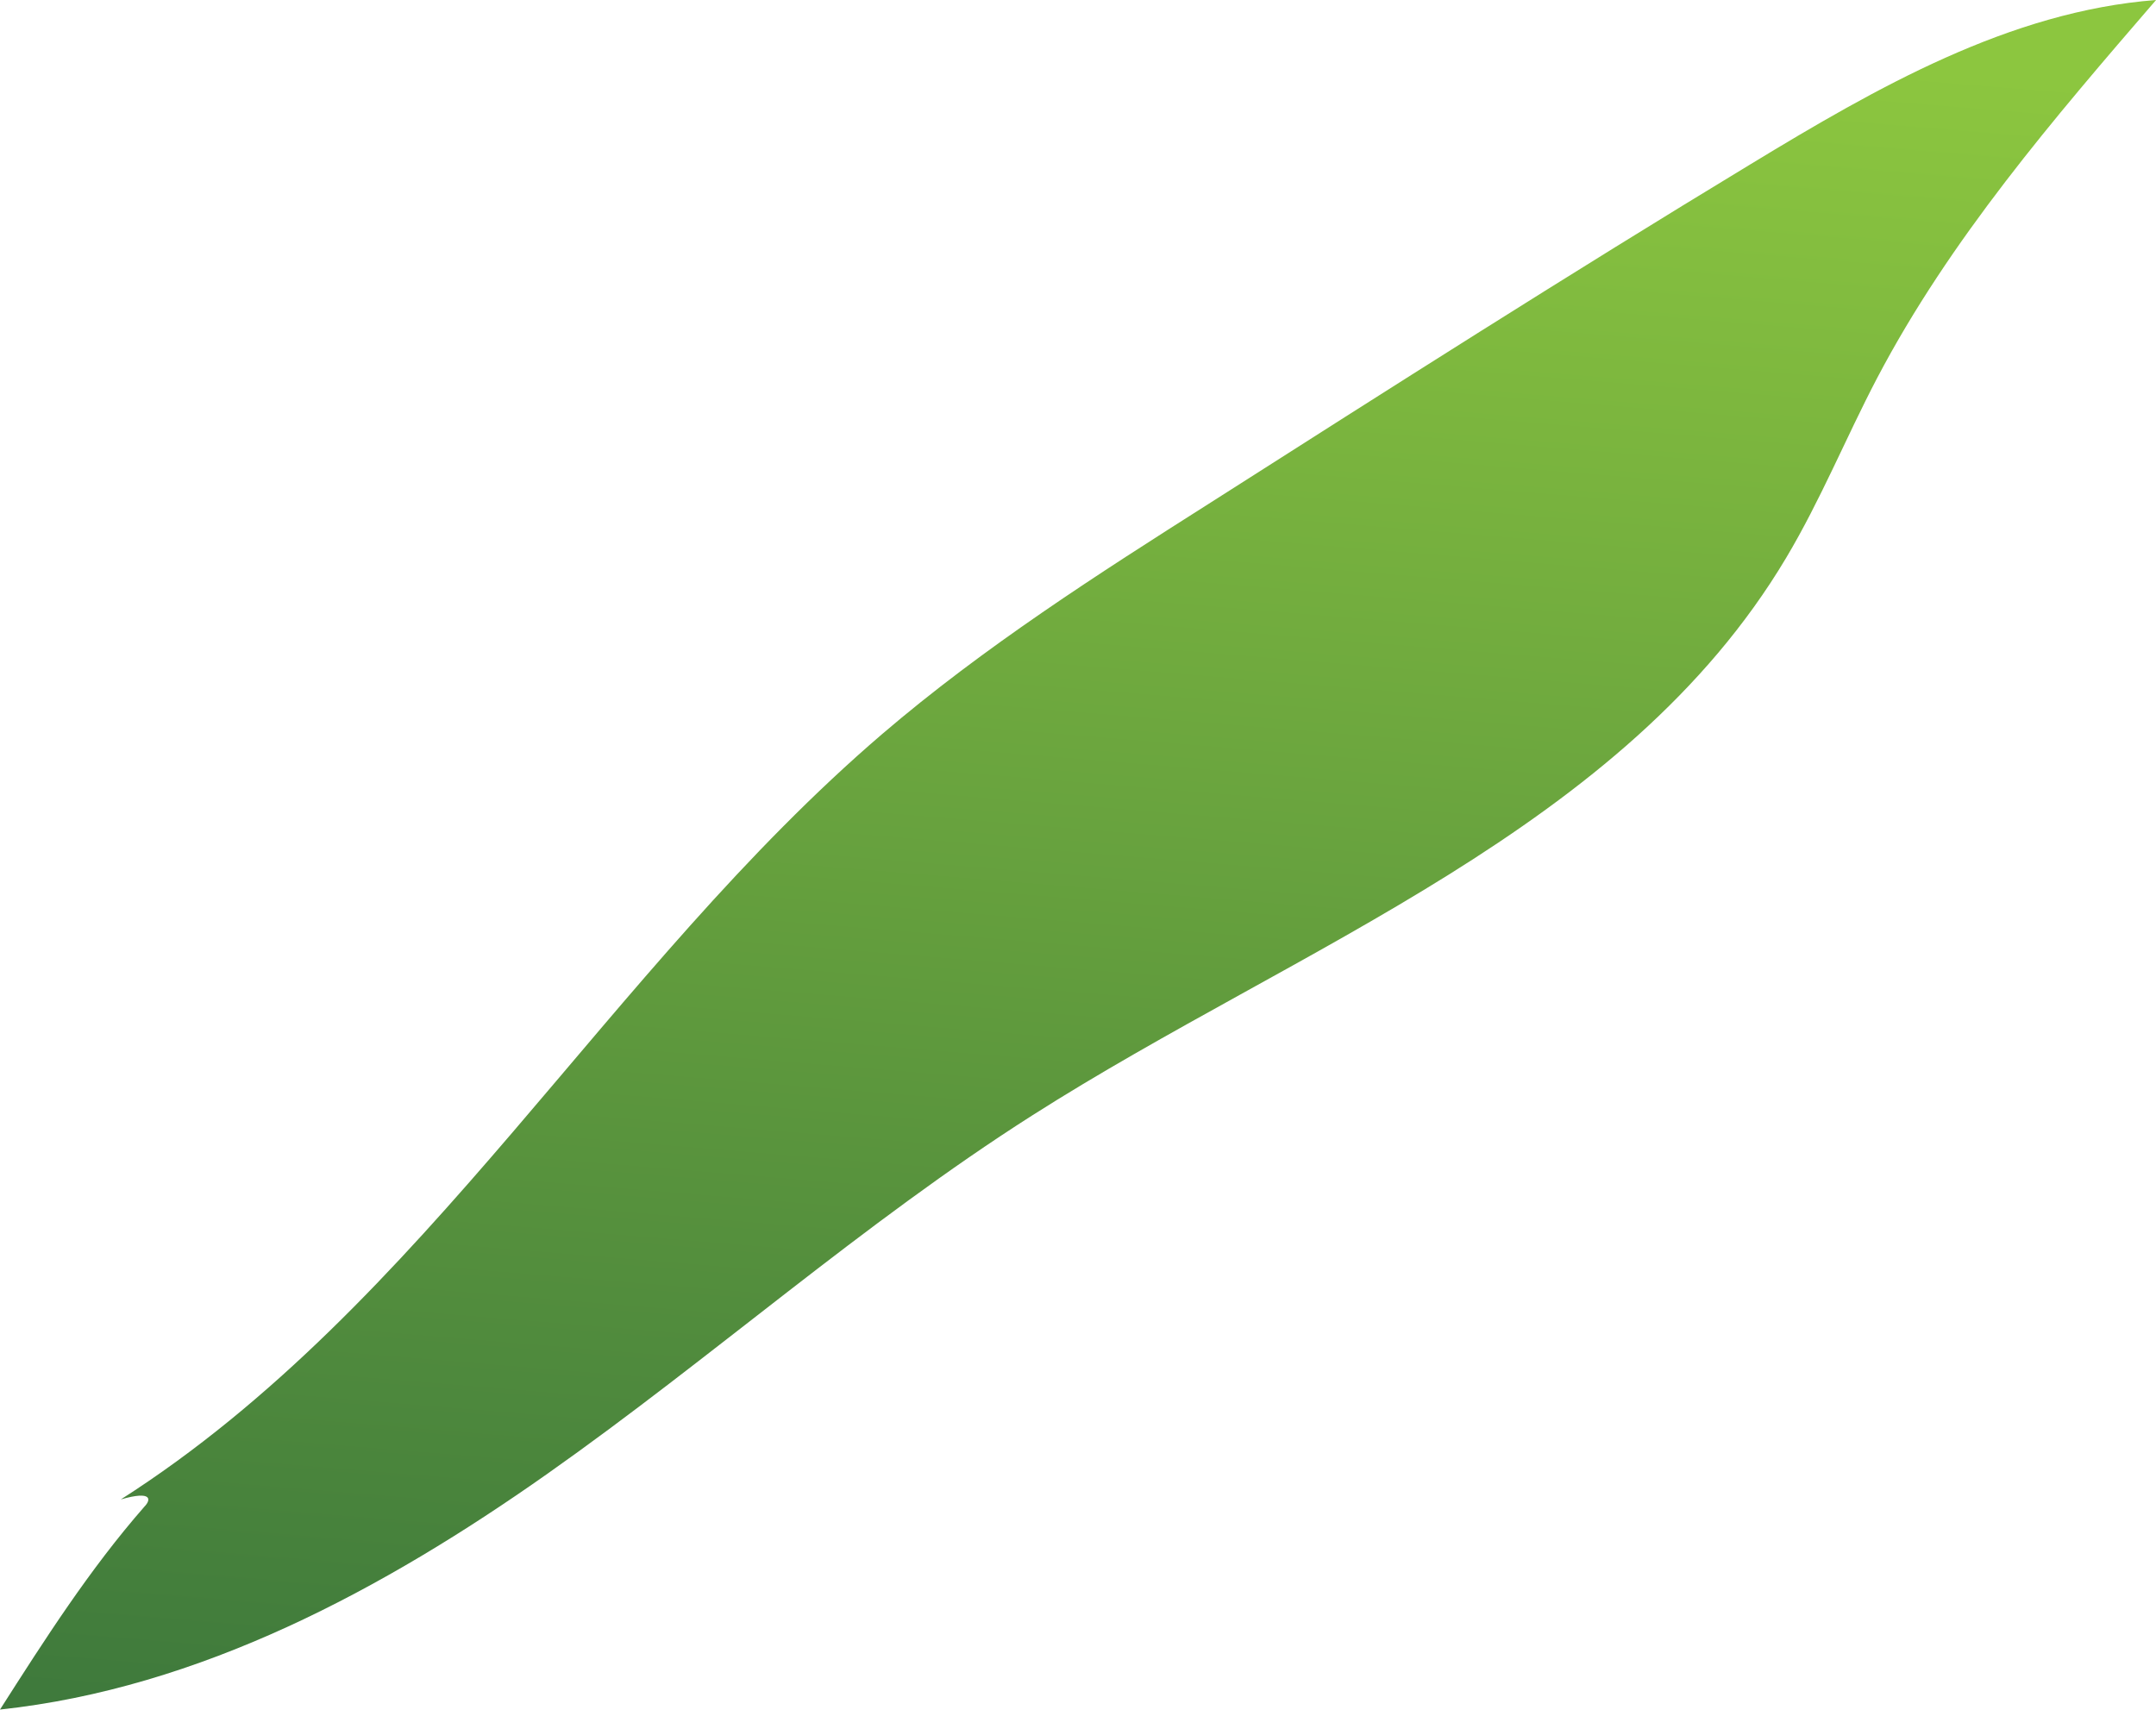 <svg xmlns="http://www.w3.org/2000/svg" xmlns:xlink="http://www.w3.org/1999/xlink" viewBox="0 0 315.26 250.02"><defs><style>.cls-1{fill:url(#linear-gradient);}</style><linearGradient id="linear-gradient" x1="167.84" y1="0.83" x2="146.65" y2="258.58" gradientUnits="userSpaceOnUse"><stop offset="0" stop-color="#8cc63f"/><stop offset="1" stop-color="#3f7a3c"/></linearGradient></defs><g id="Layer_2" data-name="Layer 2"><g id="Front"><path class="cls-1" d="M17.67,219.27C62.17,190.88,88.92,141.68,129,107.34,143.89,94.6,160.47,84,177,73.51,203.21,56.8,229.42,40.1,256,24c18.4-11.17,37.82-22.34,59.27-24-15,17.39-30.14,35-40.8,55.31-4.56,8.71-8.27,17.86-13.31,26.3-23.68,39.7-71.23,56.67-110.23,81.51-24.78,15.78-46.84,35.45-70.86,52.38S29.21,246.87,0,250c6.54-10.24,13.07-20.48,21.13-29.69C22.05,219.37,22.38,217.91,17.67,219.27Z"/></g></g></svg>